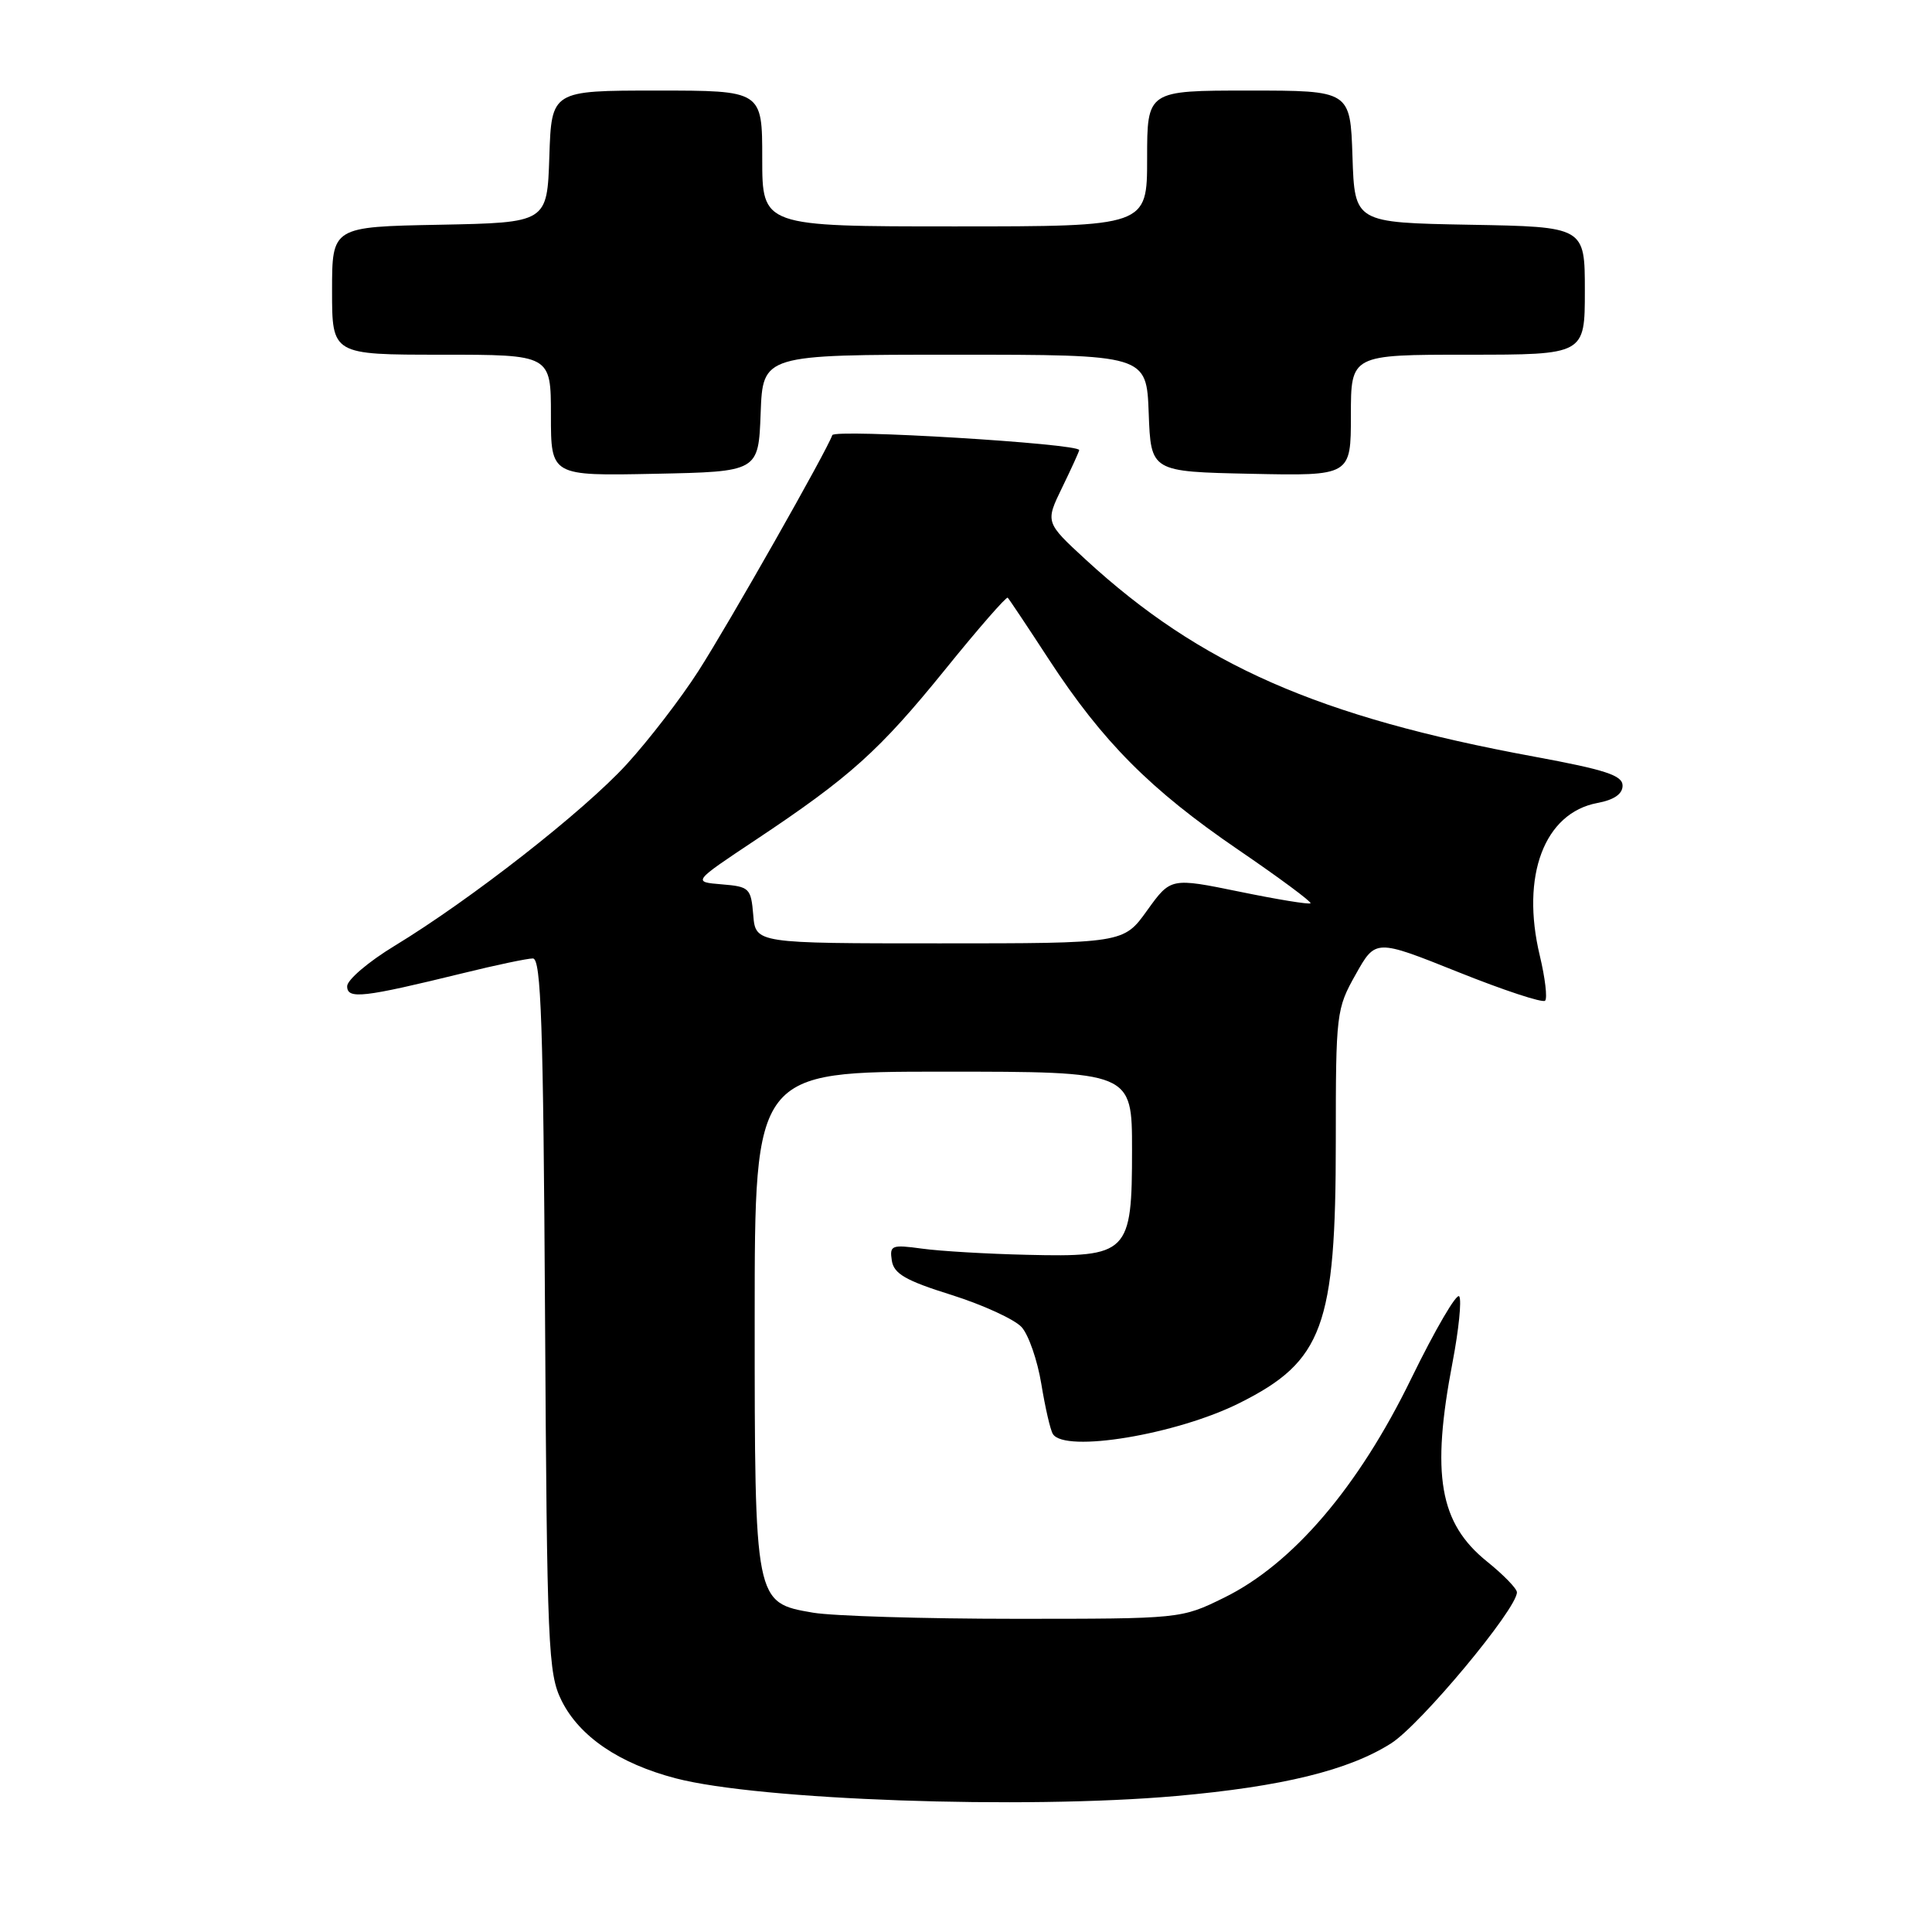 <?xml version="1.0" encoding="UTF-8" standalone="no"?>
<!DOCTYPE svg PUBLIC "-//W3C//DTD SVG 1.1//EN" "http://www.w3.org/Graphics/SVG/1.1/DTD/svg11.dtd" >
<svg xmlns="http://www.w3.org/2000/svg" xmlns:xlink="http://www.w3.org/1999/xlink" version="1.1" viewBox="0 0 256 256">
 <g >
 <path fill="currentColor"
d=" M 155.85 237.98 C 169.90 236.73 178.69 234.58 184.32 231.01 C 188.23 228.53 201.00 213.20 201.00 210.99 C 201.00 210.50 199.22 208.67 197.05 206.92 C 190.72 201.83 189.61 195.43 192.48 180.46 C 193.29 176.21 193.69 172.30 193.36 171.78 C 193.04 171.25 190.18 176.15 187.00 182.66 C 180.00 197.05 171.29 207.24 162.20 211.70 C 156.50 214.50 156.50 214.50 134.50 214.50 C 122.40 214.50 110.36 214.13 107.74 213.69 C 99.99 212.36 100.00 212.44 100.00 174.55 C 100.00 142.00 100.00 142.00 125.00 142.00 C 150.00 142.00 150.00 142.00 150.00 152.35 C 150.00 166.13 149.54 166.59 136.13 166.27 C 130.84 166.15 124.55 165.78 122.17 165.45 C 118.14 164.90 117.86 165.01 118.17 167.03 C 118.44 168.78 119.98 169.68 126.09 171.59 C 130.26 172.91 134.43 174.82 135.37 175.85 C 136.30 176.88 137.47 180.27 137.98 183.38 C 138.49 186.49 139.17 189.47 139.51 190.01 C 141.07 192.55 155.94 190.08 164.28 185.89 C 175.30 180.37 177.00 175.74 177.00 151.22 C 177.00 134.25 177.07 133.67 179.64 129.11 C 182.27 124.42 182.27 124.42 193.21 128.80 C 199.22 131.21 204.41 132.92 204.73 132.60 C 205.06 132.28 204.74 129.59 204.03 126.62 C 201.49 116.04 204.63 107.72 211.66 106.40 C 213.87 105.99 215.00 105.21 215.00 104.10 C 215.00 102.74 212.73 102.00 203.25 100.25 C 174.67 94.98 159.05 88.11 143.86 74.15 C 138.50 69.21 138.50 69.21 140.75 64.58 C 141.99 62.03 143.00 59.81 143.00 59.64 C 143.00 58.77 110.56 56.81 110.28 57.66 C 109.61 59.66 96.58 82.63 92.54 88.92 C 90.22 92.54 85.94 98.10 83.03 101.28 C 77.34 107.50 62.38 119.20 52.25 125.35 C 48.81 127.44 46.00 129.84 46.00 130.68 C 46.00 132.44 48.08 132.20 61.39 128.94 C 65.73 127.87 69.88 127.00 70.61 127.00 C 71.70 127.00 71.99 135.66 72.22 174.25 C 72.48 218.40 72.63 221.75 74.41 225.34 C 76.77 230.09 82.04 233.68 89.55 235.64 C 100.61 238.53 135.67 239.76 155.85 237.98 Z  M 100.79 54.75 C 101.08 47.00 101.08 47.00 126.50 47.00 C 151.92 47.00 151.92 47.00 152.21 54.75 C 152.50 62.50 152.50 62.50 165.75 62.78 C 179.00 63.06 179.00 63.06 179.00 55.03 C 179.00 47.00 179.00 47.00 194.50 47.00 C 210.00 47.00 210.00 47.00 210.00 38.53 C 210.00 30.05 210.00 30.05 194.75 29.78 C 179.50 29.50 179.50 29.50 179.21 20.75 C 178.92 12.00 178.92 12.00 165.46 12.00 C 152.00 12.00 152.00 12.00 152.00 21.00 C 152.00 30.00 152.00 30.00 126.50 30.00 C 101.00 30.00 101.00 30.00 101.00 21.00 C 101.00 12.00 101.00 12.00 87.04 12.00 C 73.08 12.00 73.08 12.00 72.79 20.75 C 72.50 29.50 72.50 29.50 58.25 29.78 C 44.00 30.05 44.00 30.05 44.00 38.53 C 44.00 47.00 44.00 47.00 58.50 47.00 C 73.00 47.00 73.00 47.00 73.00 55.03 C 73.00 63.06 73.00 63.06 86.75 62.78 C 100.50 62.50 100.50 62.50 100.79 54.75 Z  M 99.81 121.25 C 99.51 117.68 99.31 117.48 95.63 117.18 C 91.76 116.86 91.76 116.86 100.13 111.29 C 112.63 102.97 116.51 99.49 125.25 88.70 C 129.62 83.29 133.35 79.02 133.53 79.20 C 133.71 79.38 136.17 83.06 138.99 87.39 C 146.11 98.29 152.43 104.64 164.02 112.56 C 169.50 116.30 173.83 119.51 173.65 119.69 C 173.46 119.87 169.23 119.18 164.23 118.15 C 155.13 116.29 155.13 116.29 152.00 120.64 C 148.88 125.00 148.88 125.00 124.50 125.00 C 100.12 125.00 100.12 125.00 99.81 121.25 Z "/>
</g>
</svg>